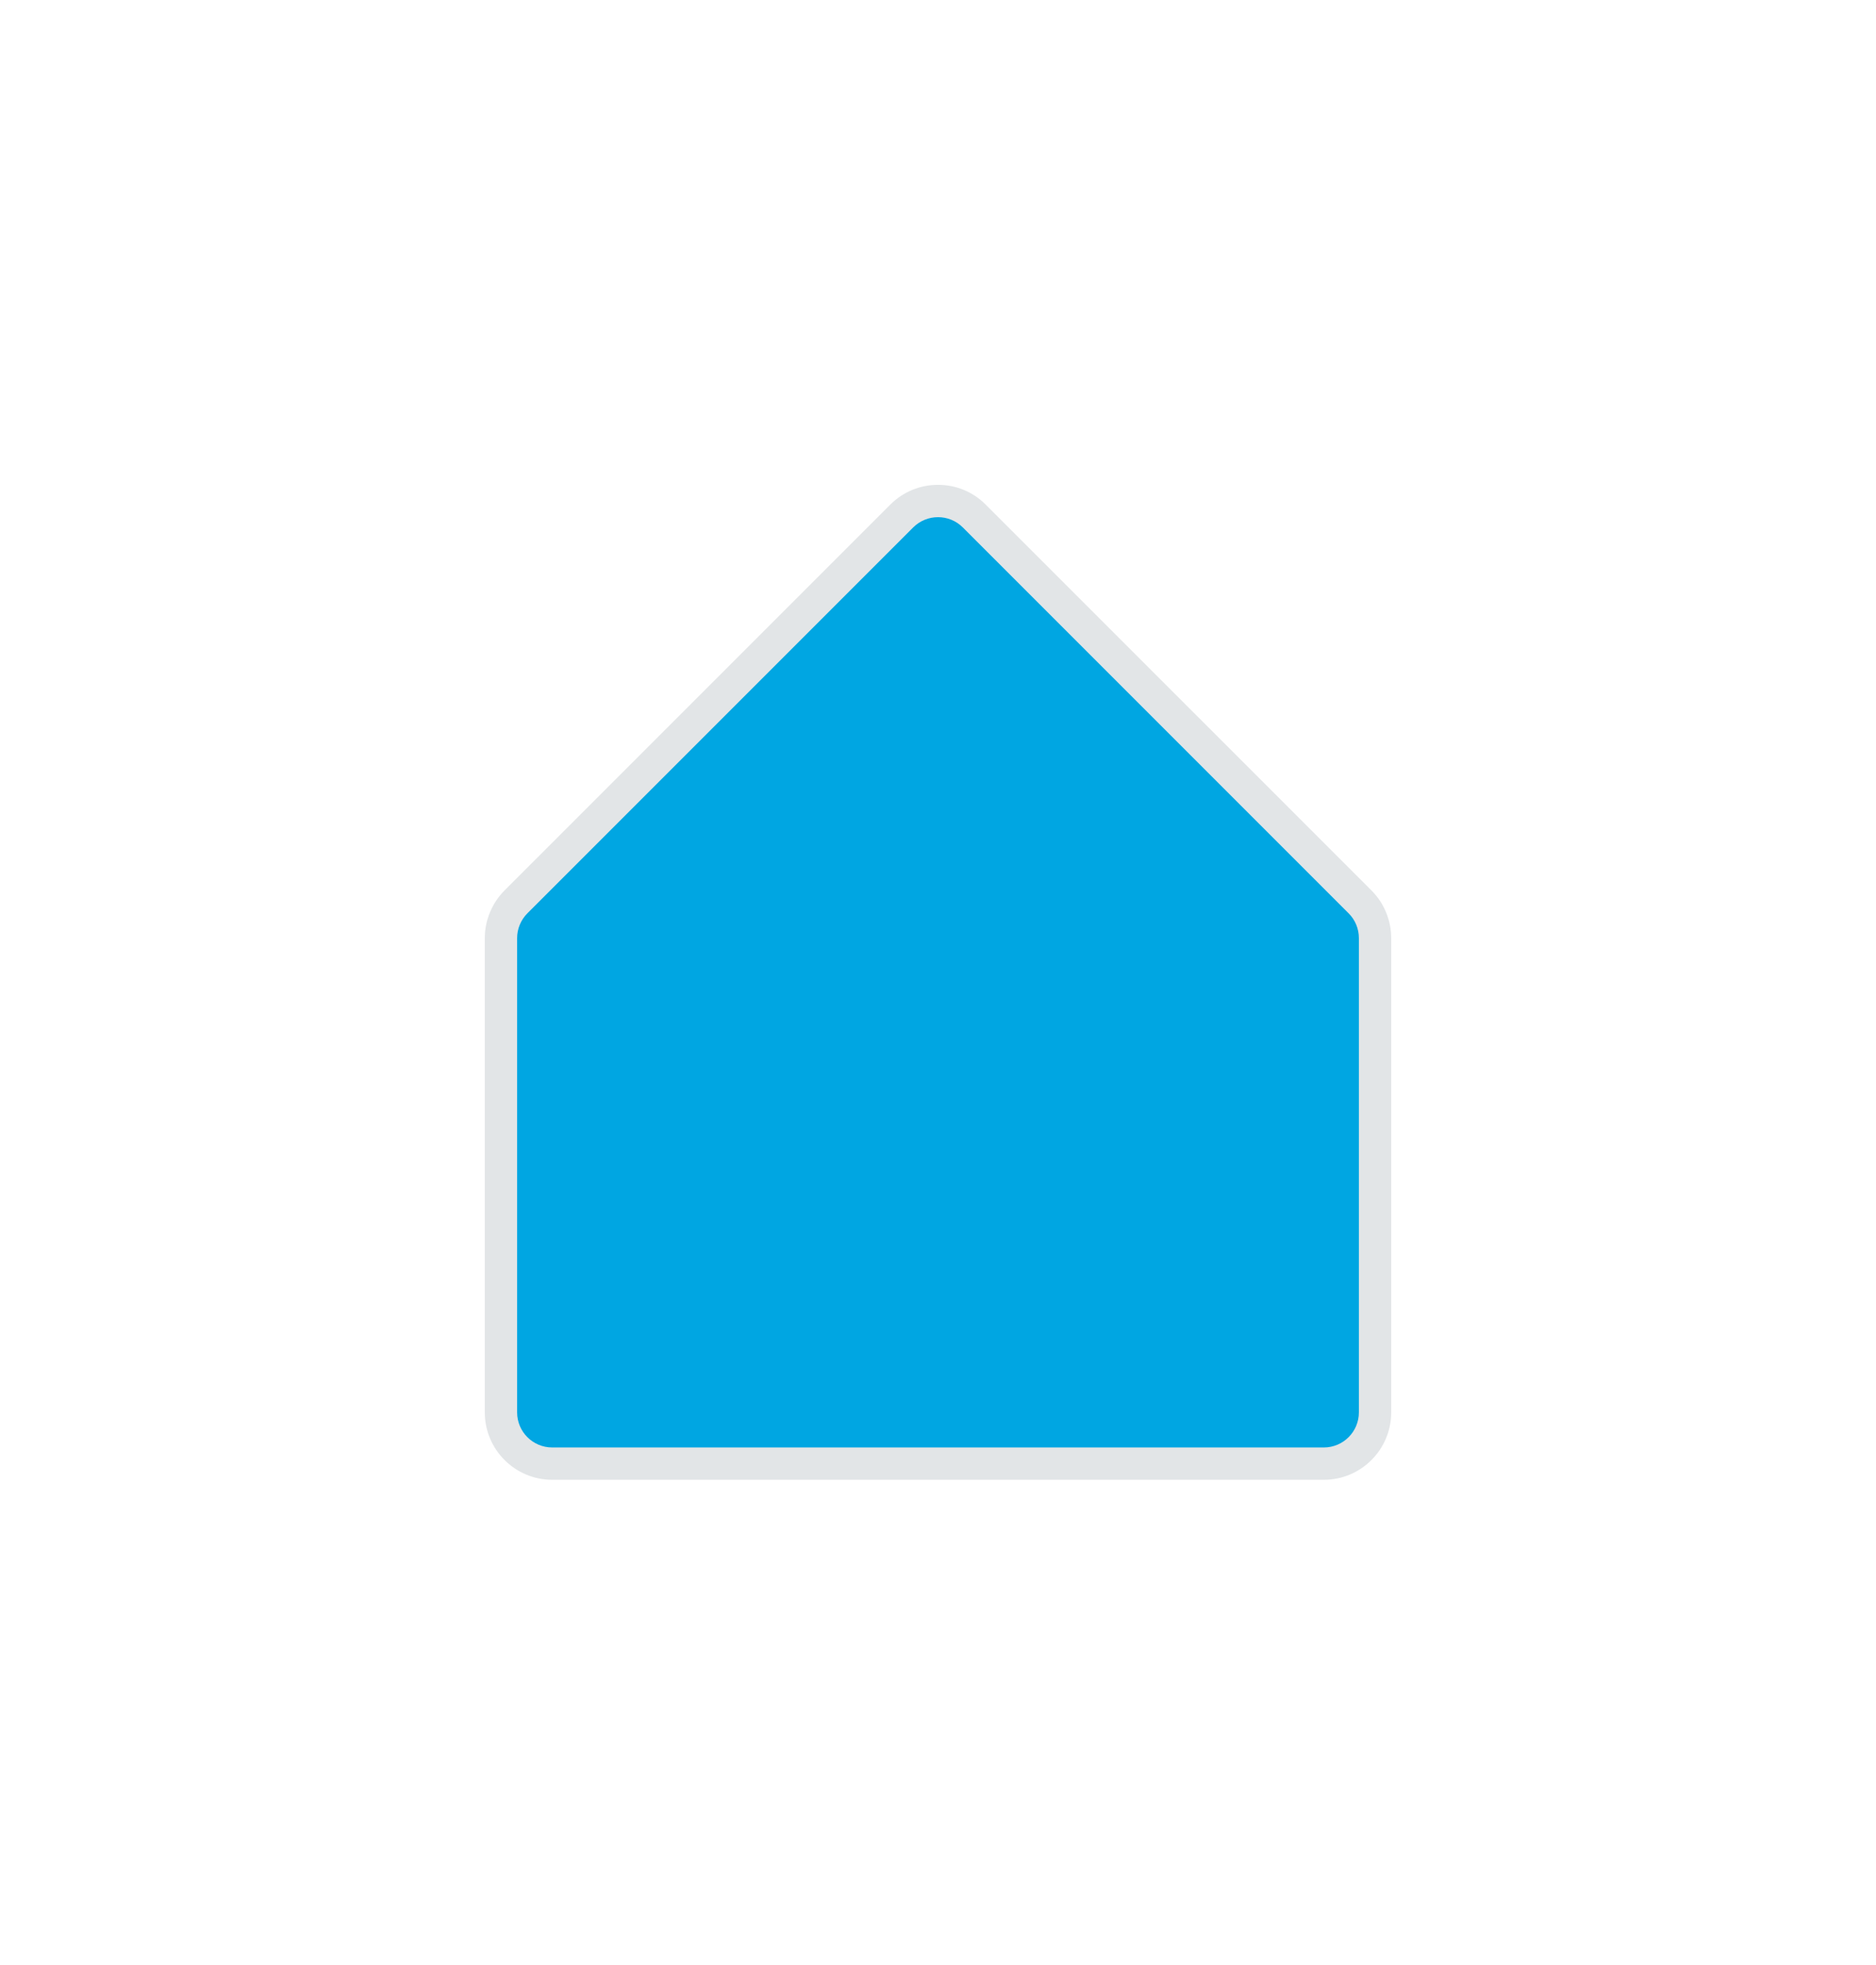 <svg xmlns="http://www.w3.org/2000/svg" xmlns:xlink="http://www.w3.org/1999/xlink" width="116.089" height="121.555" viewBox="0 0 116.089 121.555">
  <defs>
    <filter id="Path_4" x="0" y="0" width="116.089" height="121.555" filterUnits="userSpaceOnUse">
      <feOffset dy="10" input="SourceAlpha"/>
      <feGaussianBlur stdDeviation="10" result="blur"/>
      <feFlood flood-opacity="0.161"/>
      <feComposite operator="in" in2="blur"/>
      <feComposite in="SourceGraphic"/>
    </filter>
  </defs>
  <g id="handle-enable" transform="translate(32 22)">
    <g transform="matrix(1, 0, 0, 1, -32, -22)" filter="url(#Path_4)">
      <g id="Path_4-2" data-name="Path 4" transform="translate(31.5 21.49)" fill="#00a6e2">
        <path d="M 50.424 59.06 L 2.67 59.06 C 0.922 59.06 -0.5 57.638 -0.5 55.89 L -0.5 26.546 C -0.5 25.713 -0.161 24.896 0.43 24.306 L 24.303 0.432 C 24.906 -0.167 25.702 -0.495 26.546 -0.495 C 27.393 -0.495 28.188 -0.166 28.785 0.432 L 52.657 24.304 C 53.249 24.889 53.589 25.706 53.589 26.546 L 53.589 55.89 C 53.589 57.638 52.169 59.06 50.424 59.06 Z" stroke="none"/>
        <path d="M 50.424 58.06 C 51.616 58.06 52.589 57.088 52.589 55.89 L 52.589 26.546 C 52.589 25.973 52.363 25.418 51.952 25.013 L 28.078 1.139 C 27.656 0.716 27.101 0.505 26.546 0.505 C 25.992 0.505 25.436 0.716 25.011 1.139 L 1.137 25.013 C 0.732 25.418 0.5 25.973 0.5 26.546 L 0.5 55.89 C 0.5 57.088 1.472 58.06 2.67 58.06 L 50.424 58.06 M 50.424 60.06 L 2.67 60.06 C 0.371 60.06 -1.5 58.189 -1.5 55.89 L -1.5 26.546 C -1.5 25.45 -1.054 24.375 -0.278 23.598 L 23.596 -0.275 L 23.599 -0.278 L 23.601 -0.28 C 24.39 -1.064 25.436 -1.495 26.546 -1.495 C 27.66 -1.495 28.706 -1.062 29.492 -0.275 L 53.362 23.594 C 54.142 24.366 54.589 25.442 54.589 26.546 L 54.589 55.89 C 54.589 58.189 52.72 60.06 50.424 60.06 Z" stroke="none" fill="#e2e5e7"/>
      </g>
    </g>
  </g>
</svg>

